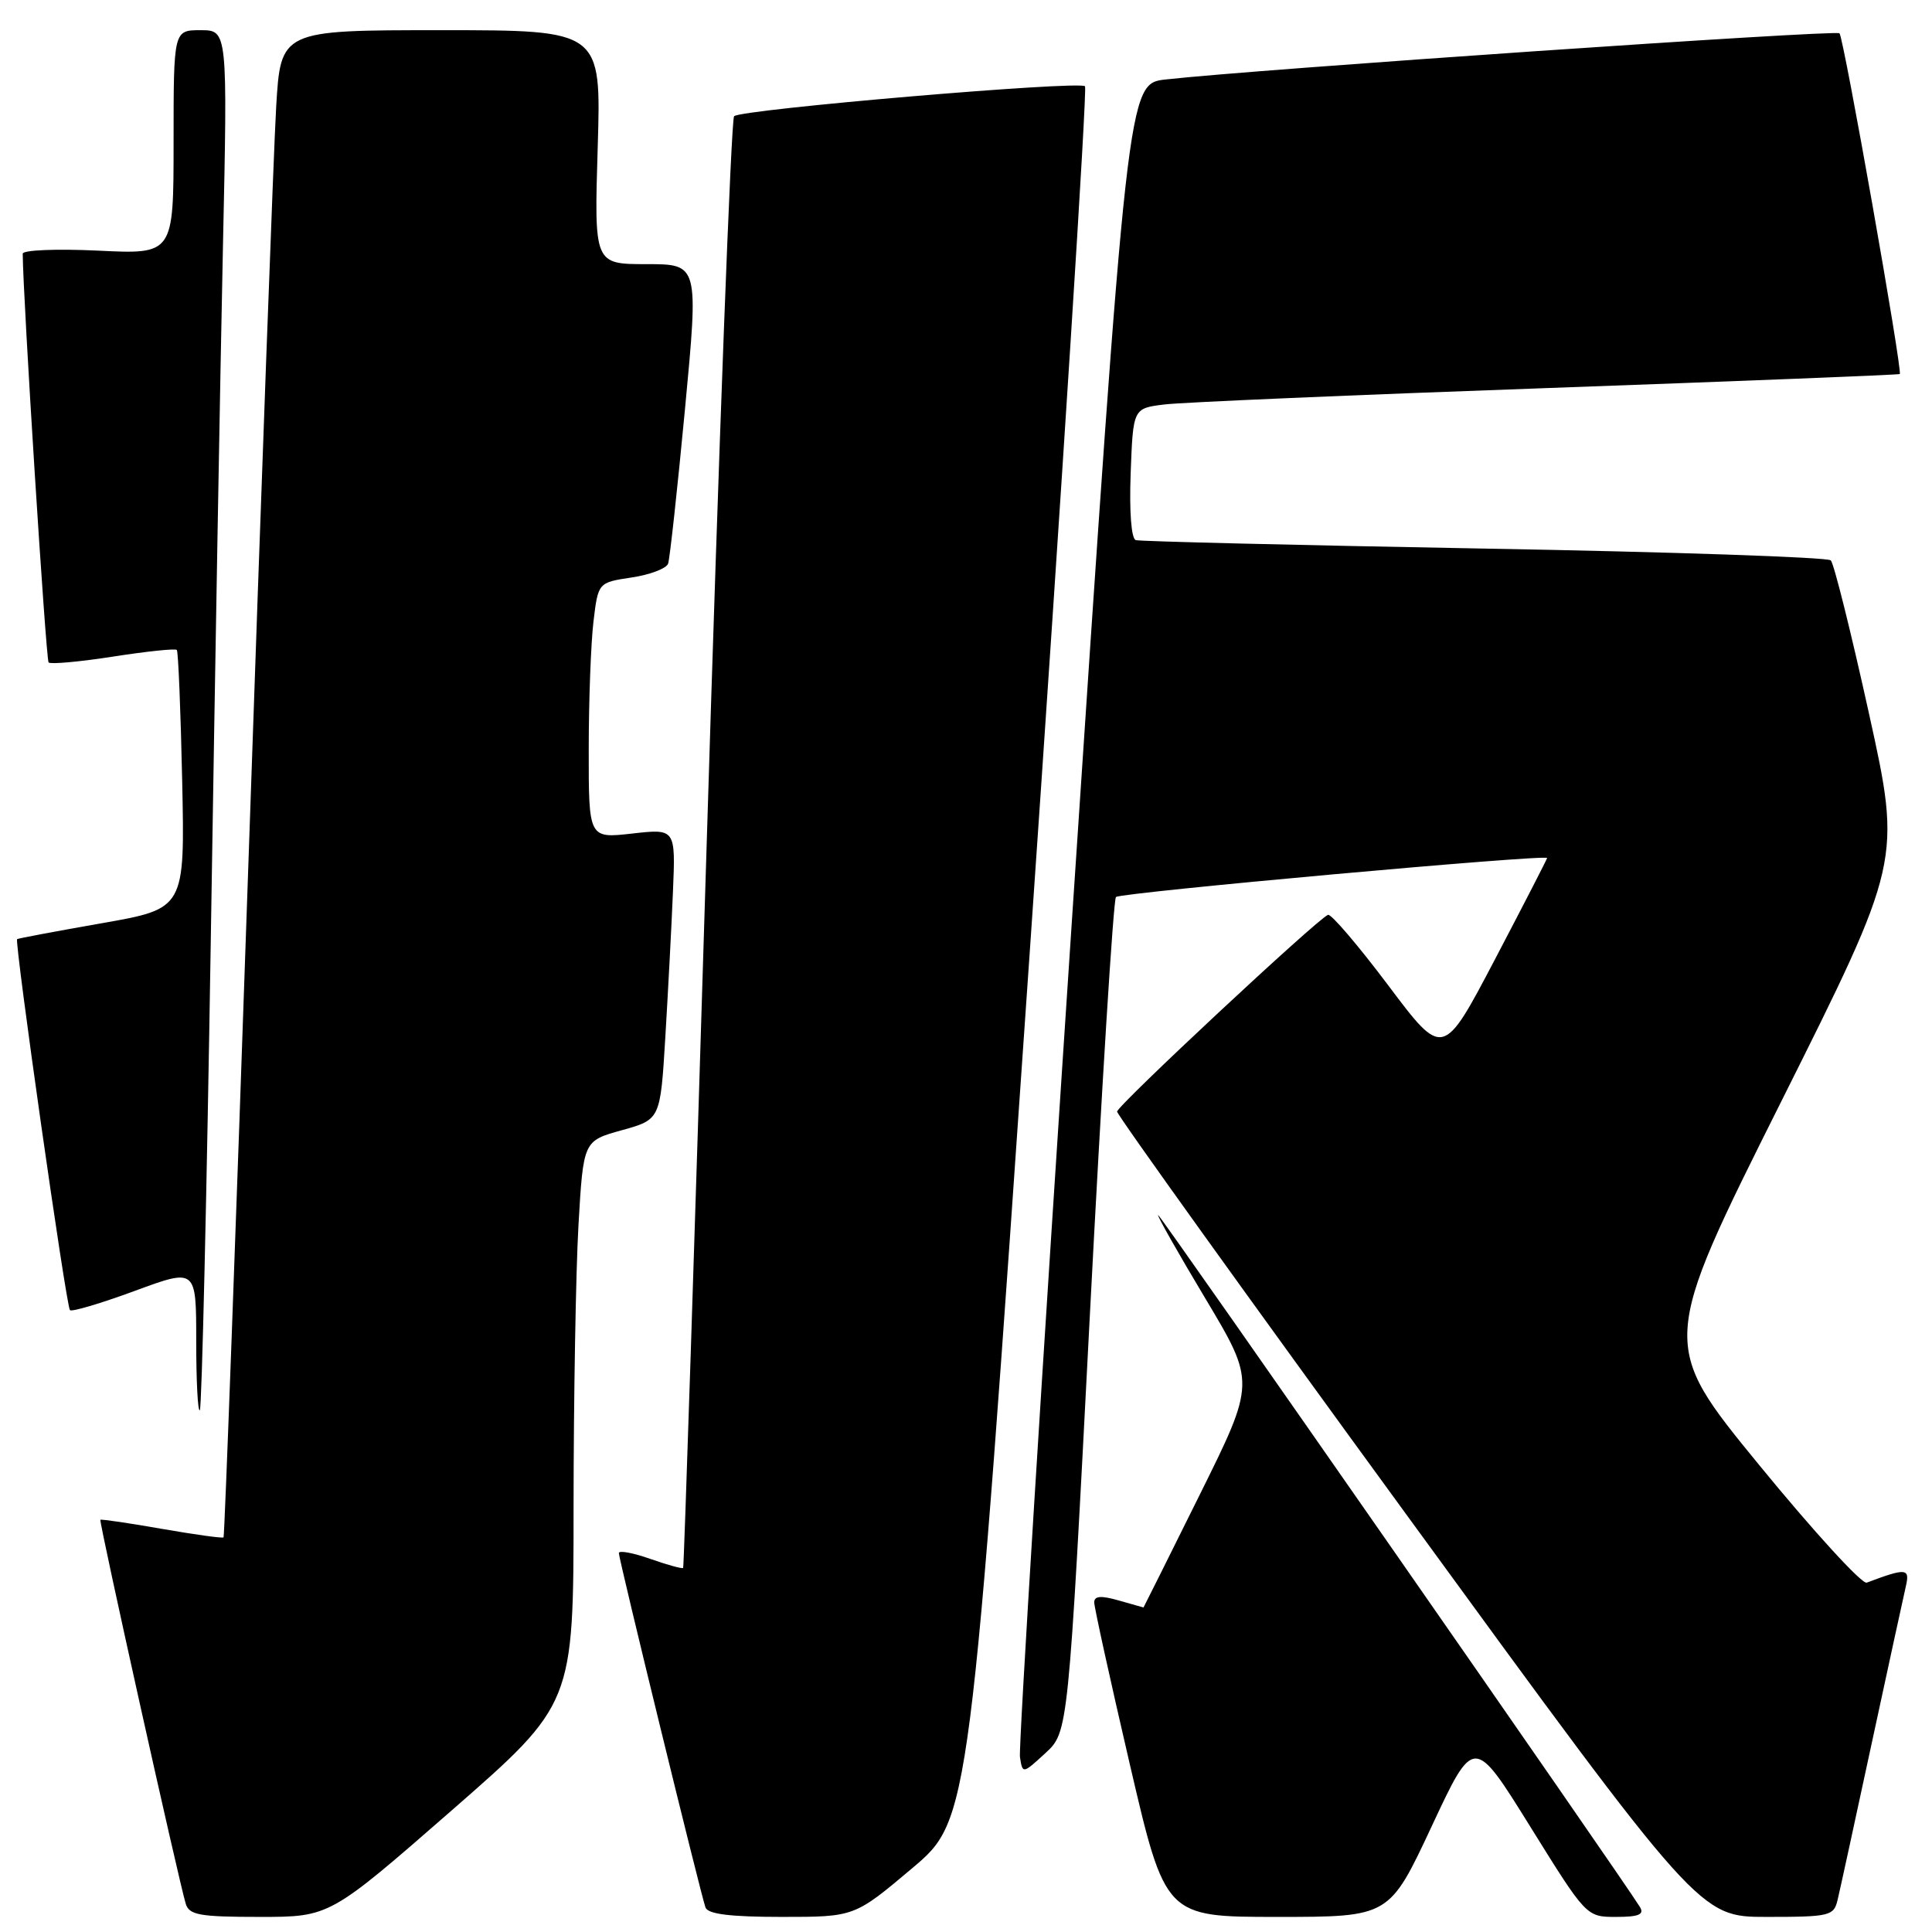 <?xml version="1.0" encoding="UTF-8" standalone="no"?>
<!DOCTYPE svg PUBLIC "-//W3C//DTD SVG 1.1//EN" "http://www.w3.org/Graphics/SVG/1.1/DTD/svg11.dtd" >
<svg xmlns="http://www.w3.org/2000/svg" xmlns:xlink="http://www.w3.org/1999/xlink" version="1.1" viewBox="0 0 256 256">
 <g >
 <path fill="currentColor"
d=" M 59.85 239.89 C 76.00 225.78 76.00 225.78 76.00 199.64 C 76.01 185.26 76.30 168.48 76.65 162.34 C 77.30 151.17 77.30 151.17 82.40 149.76 C 87.50 148.34 87.50 148.34 88.16 137.42 C 88.52 131.41 88.98 122.74 89.17 118.15 C 89.52 109.80 89.52 109.80 83.76 110.45 C 78.00 111.10 78.00 111.10 78.01 99.30 C 78.01 92.81 78.30 85.18 78.64 82.34 C 79.26 77.19 79.26 77.19 83.69 76.52 C 86.12 76.16 88.30 75.33 88.53 74.68 C 88.75 74.03 89.76 64.84 90.76 54.25 C 92.58 35.00 92.58 35.00 85.66 35.00 C 78.73 35.00 78.73 35.00 79.20 19.50 C 79.67 4.00 79.67 4.00 58.43 4.00 C 37.19 4.00 37.19 4.00 36.59 14.25 C 36.26 19.89 34.61 64.77 32.93 113.98 C 31.24 163.20 29.76 203.58 29.62 203.71 C 29.48 203.85 25.80 203.34 21.44 202.58 C 17.07 201.81 13.41 201.28 13.30 201.38 C 13.09 201.58 23.65 249.07 24.61 252.25 C 25.06 253.75 26.44 254.00 34.41 254.00 C 43.69 254.00 43.69 254.00 59.85 239.89 Z  M 120.87 247.55 C 128.51 241.10 128.51 241.10 136.42 126.55 C 140.78 63.55 144.08 11.75 143.77 11.43 C 143.00 10.67 98.18 14.49 97.27 15.40 C 96.88 15.79 95.24 59.17 93.64 111.81 C 92.04 164.44 90.63 207.62 90.52 207.76 C 90.41 207.90 88.44 207.36 86.16 206.56 C 83.87 205.75 82.00 205.41 82.00 205.79 C 82.01 206.66 92.85 251.00 93.48 252.75 C 93.80 253.63 96.77 254.00 103.58 254.00 C 113.22 254.00 113.22 254.00 120.87 247.55 Z  M 189.70 242.01 C 195.30 230.02 195.30 230.02 202.75 242.01 C 210.20 254.00 210.20 254.00 214.15 254.00 C 217.14 254.00 217.91 253.68 217.30 252.69 C 215.05 249.01 153.77 161.00 153.46 161.00 C 153.26 161.00 156.08 165.99 159.73 172.08 C 166.36 183.17 166.36 183.17 158.96 198.08 C 154.89 206.29 151.54 213.00 151.52 213.00 C 151.50 213.00 150.03 212.58 148.24 212.07 C 145.89 211.40 145.00 211.46 144.99 212.32 C 144.99 212.97 147.11 222.61 149.70 233.75 C 154.41 254.00 154.41 254.00 169.25 254.00 C 184.09 254.00 184.09 254.00 189.70 242.01 Z  M 243.49 251.75 C 243.79 250.51 245.82 241.18 248.01 231.00 C 250.21 220.82 252.24 211.45 252.54 210.17 C 253.09 207.79 252.58 207.74 247.35 209.71 C 246.72 209.94 240.30 202.92 233.08 194.10 C 219.96 178.06 219.96 178.06 235.96 146.08 C 251.96 114.09 251.96 114.09 247.65 94.55 C 245.28 83.80 243.00 74.66 242.59 74.25 C 242.17 73.84 221.51 73.13 196.67 72.69 C 171.83 72.24 151.05 71.74 150.50 71.57 C 149.90 71.38 149.63 67.82 149.82 62.68 C 150.14 54.10 150.14 54.10 154.32 53.59 C 156.62 53.31 179.43 52.33 205.00 51.42 C 230.57 50.50 251.60 49.67 251.73 49.56 C 252.13 49.23 244.30 4.96 243.74 4.41 C 243.26 3.93 166.28 9.20 154.46 10.53 C 149.41 11.09 149.41 11.09 142.11 120.83 C 138.09 181.18 134.96 231.58 135.15 232.82 C 135.50 235.07 135.50 235.07 138.53 232.29 C 141.55 229.50 141.55 229.50 144.40 174.50 C 145.97 144.25 147.53 119.21 147.87 118.86 C 148.45 118.27 205.00 113.16 205.00 113.69 C 205.00 113.82 201.90 119.85 198.11 127.08 C 191.21 140.23 191.21 140.23 183.96 130.58 C 179.97 125.27 176.37 121.06 175.97 121.22 C 174.56 121.76 148.04 146.50 148.02 147.29 C 148.01 147.73 165.37 171.92 186.61 201.04 C 225.21 254.00 225.21 254.00 234.09 254.00 C 242.47 254.00 242.99 253.87 243.49 251.75 Z  M 27.94 123.94 C 28.48 89.60 29.20 48.56 29.54 32.75 C 30.16 4.00 30.16 4.00 26.58 4.00 C 23.00 4.00 23.00 4.00 23.00 18.85 C 23.00 33.70 23.00 33.70 13.00 33.21 C 7.50 32.95 3.00 33.13 3.01 33.62 C 3.05 39.52 6.09 87.42 6.44 87.78 C 6.71 88.04 10.56 87.69 15.00 87.00 C 19.44 86.31 23.23 85.91 23.43 86.12 C 23.62 86.33 23.94 94.13 24.14 103.45 C 24.50 120.40 24.50 120.40 13.50 122.33 C 7.45 123.39 2.40 124.34 2.27 124.44 C 1.89 124.75 8.77 173.11 9.27 173.60 C 9.52 173.85 13.38 172.70 17.86 171.05 C 26.00 168.05 26.00 168.05 26.00 177.69 C 26.00 182.99 26.21 187.12 26.48 186.86 C 26.74 186.60 27.40 158.28 27.94 123.94 Z "/>
</g>
</svg>